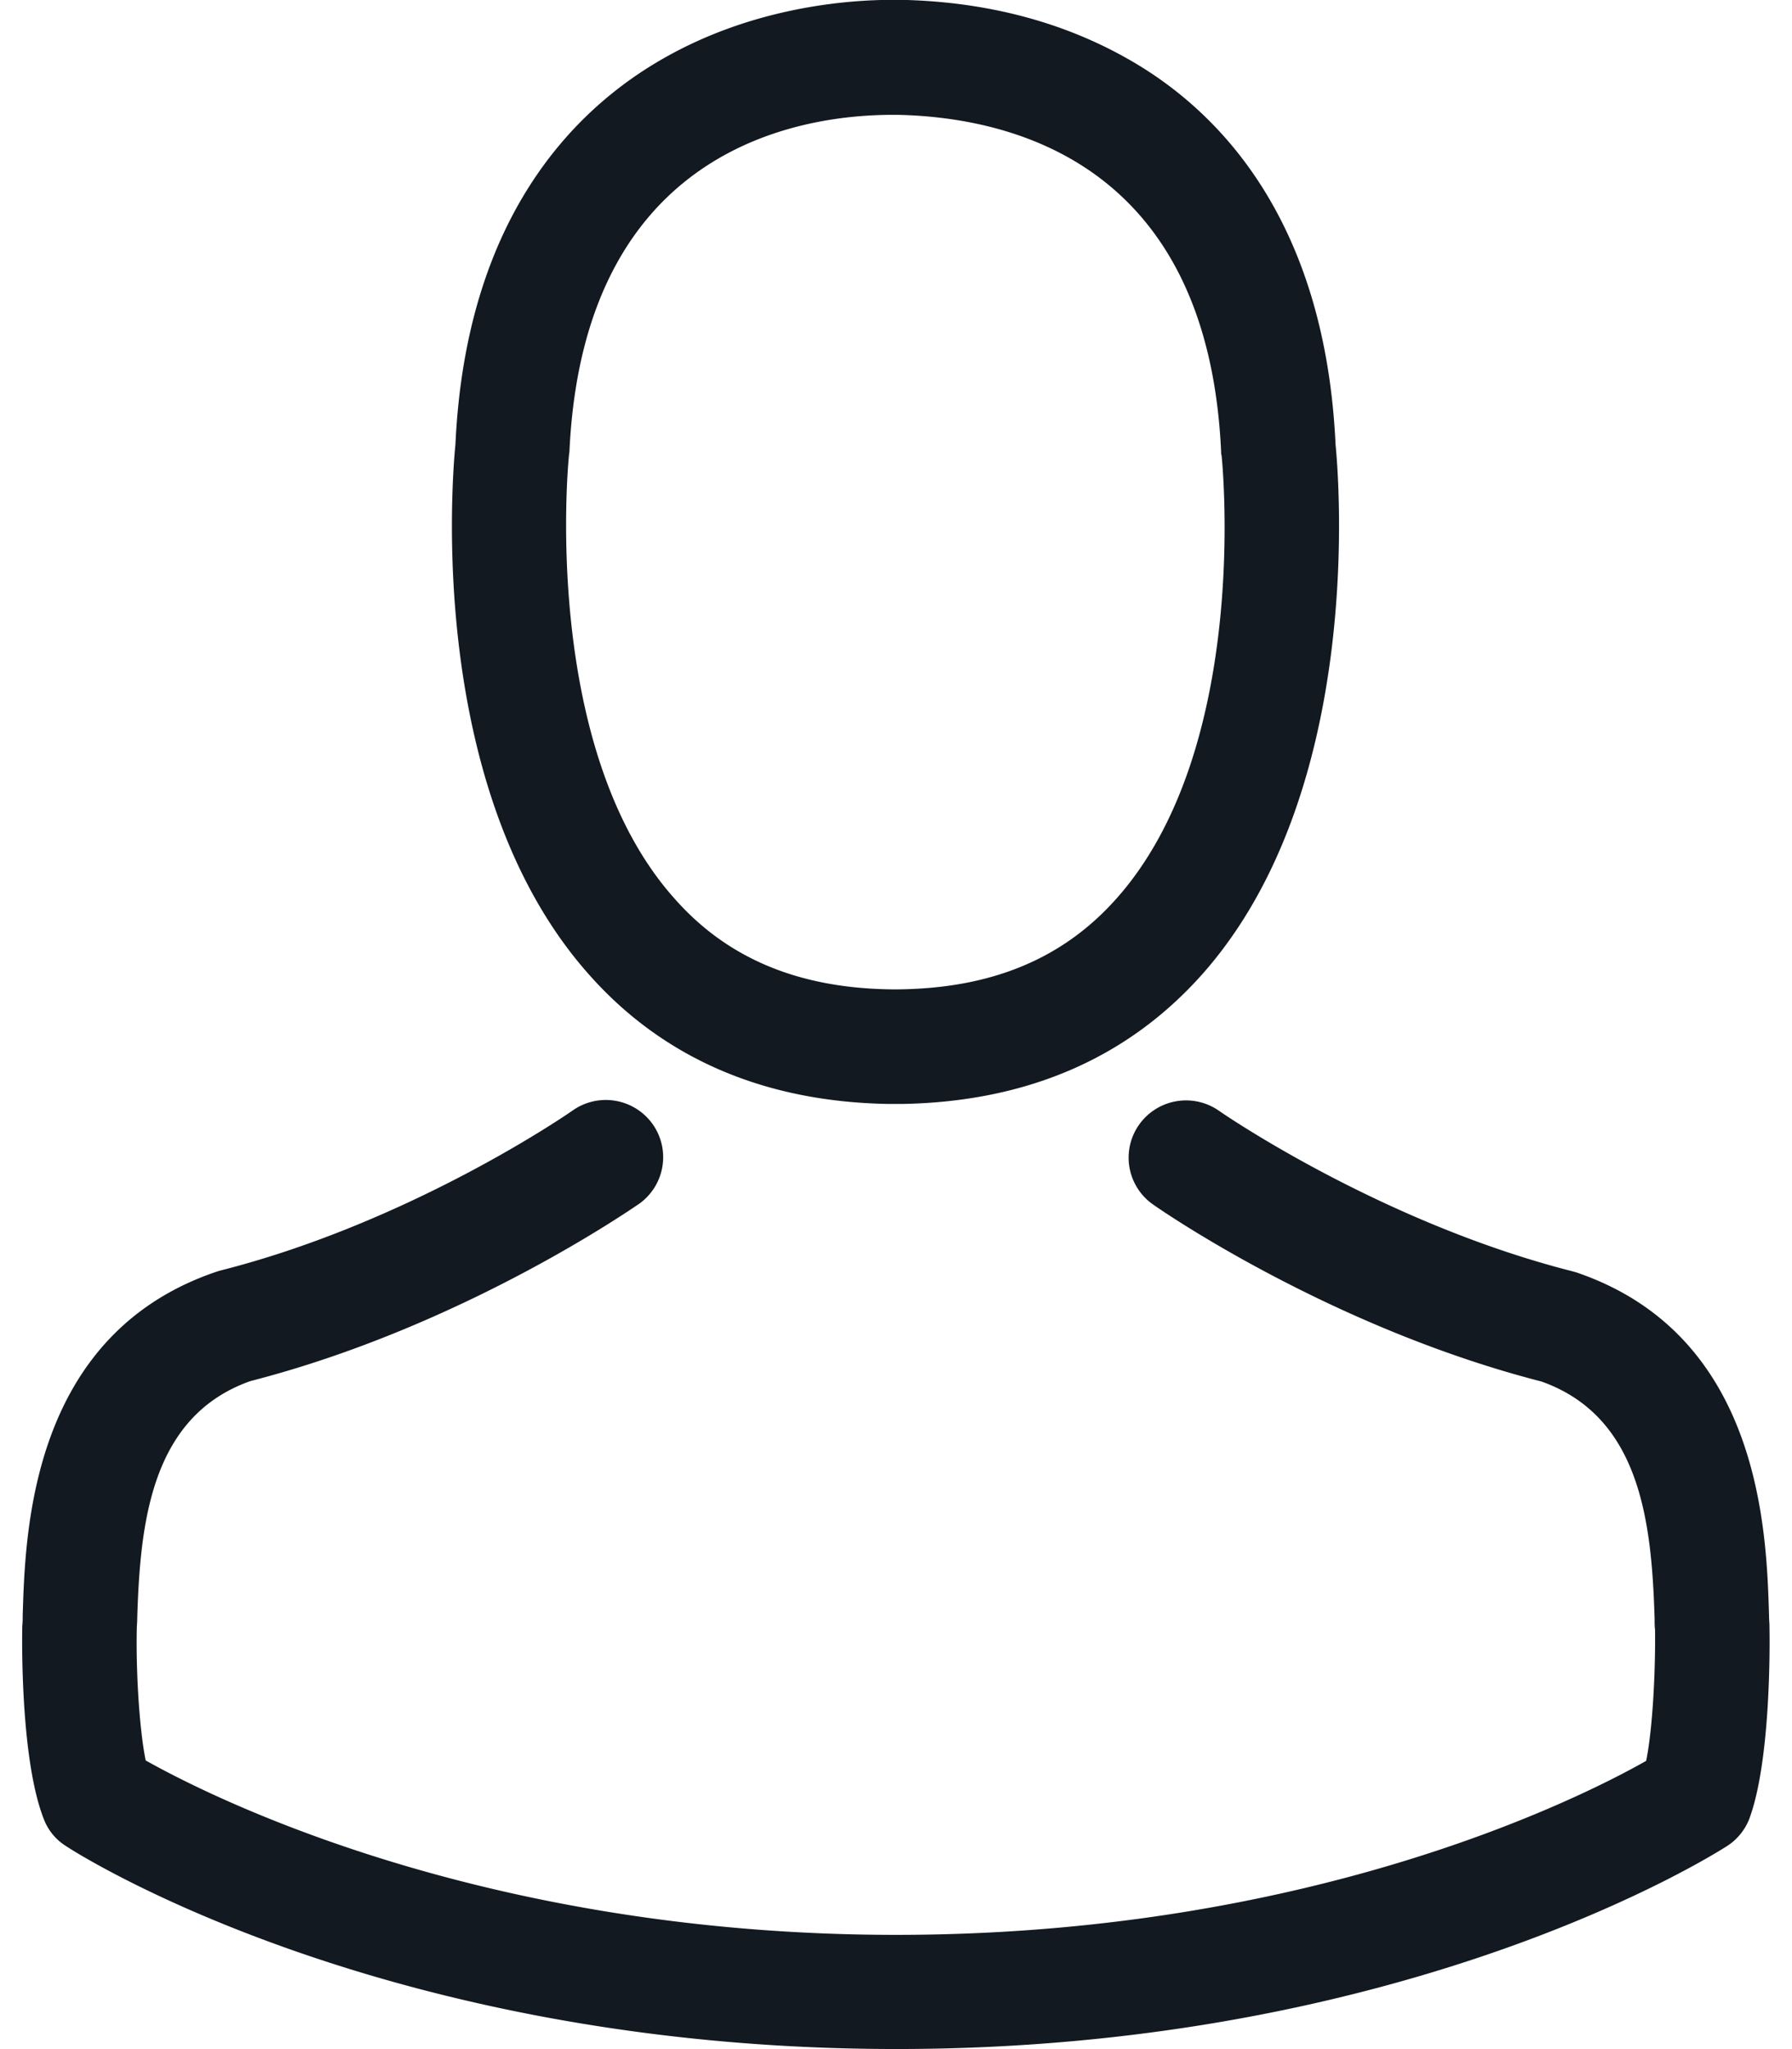 <svg xmlns="http://www.w3.org/2000/svg" xmlns:xlink="http://www.w3.org/1999/xlink" width="21" height="24" viewBox="0 0 21 24"><defs><path id="sbb2a" d="M1060.902 53.414c-1.92-2.157-1.6-5.854-1.565-6.208.124-2.668 1.4-3.935 2.447-4.527 1.042-.592 2.13-.681 2.683-.681h.084c1.007.02 1.91.259 2.682.701 1.037.591 2.294 1.86 2.418 4.507.035.354.354 4.051-1.565 6.208-.873.98-2.054 1.491-3.515 1.516h-.16c-1.46-.025-2.642-.537-3.509-1.516zm1.002-.89c.623.707 1.466 1.055 2.563 1.064h.049c1.102-.01 1.94-.357 2.568-1.064 1.585-1.779 1.236-5.158 1.231-5.193-.005-.01-.005-.025-.005-.04-.154-3.37-2.443-3.916-3.789-3.946h-.06c-1.086 0-3.624.383-3.788 3.946 0 .01-.005.025-.005.04-.005.03-.344 3.425 1.236 5.193zm12.593 10.786a.669.669 0 0 1-.26.313c-.149.094-3.733 2.376-9.73 2.376-5.998 0-9.583-2.276-9.732-2.376a.64.64 0 0 1-.26-.313c-.264-.666-.259-1.994-.254-2.251v-.016c.005-.04.005-.08.005-.124.03-.979.095-3.28 2.259-4.02a.832.832 0 0 1 .05-.016c2.258-.57 4.118-1.863 4.138-1.878a.674.674 0 0 1 .937.164.67.67 0 0 1-.165.934c-.084.055-2.069 1.436-4.551 2.073-1.162.412-1.292 1.65-1.326 2.783 0 .045-.005.084-.005.124-.01.448.024 1.138.104 1.536.813.457 3.998 2.043 8.794 2.043 4.816 0 7.982-1.58 8.79-2.038.08-.397.11-1.089.104-1.536-.005-.04-.005-.079-.005-.124-.034-1.133-.164-2.37-1.326-2.783-2.482-.637-4.467-2.013-4.551-2.073a.669.669 0 0 1-.165-.934.674.674 0 0 1 .937-.164c.02.015 1.89 1.307 4.138 1.879l.05.014c2.164.736 2.229 3.037 2.258 4.021 0 .045.005.085.005.125v.015c.005.258.01 1.585-.239 2.246z"/></defs><g><g transform="translate(-1054 -42)"><use fill="#121920" xlink:href="#sbb2a"/></g></g></svg>